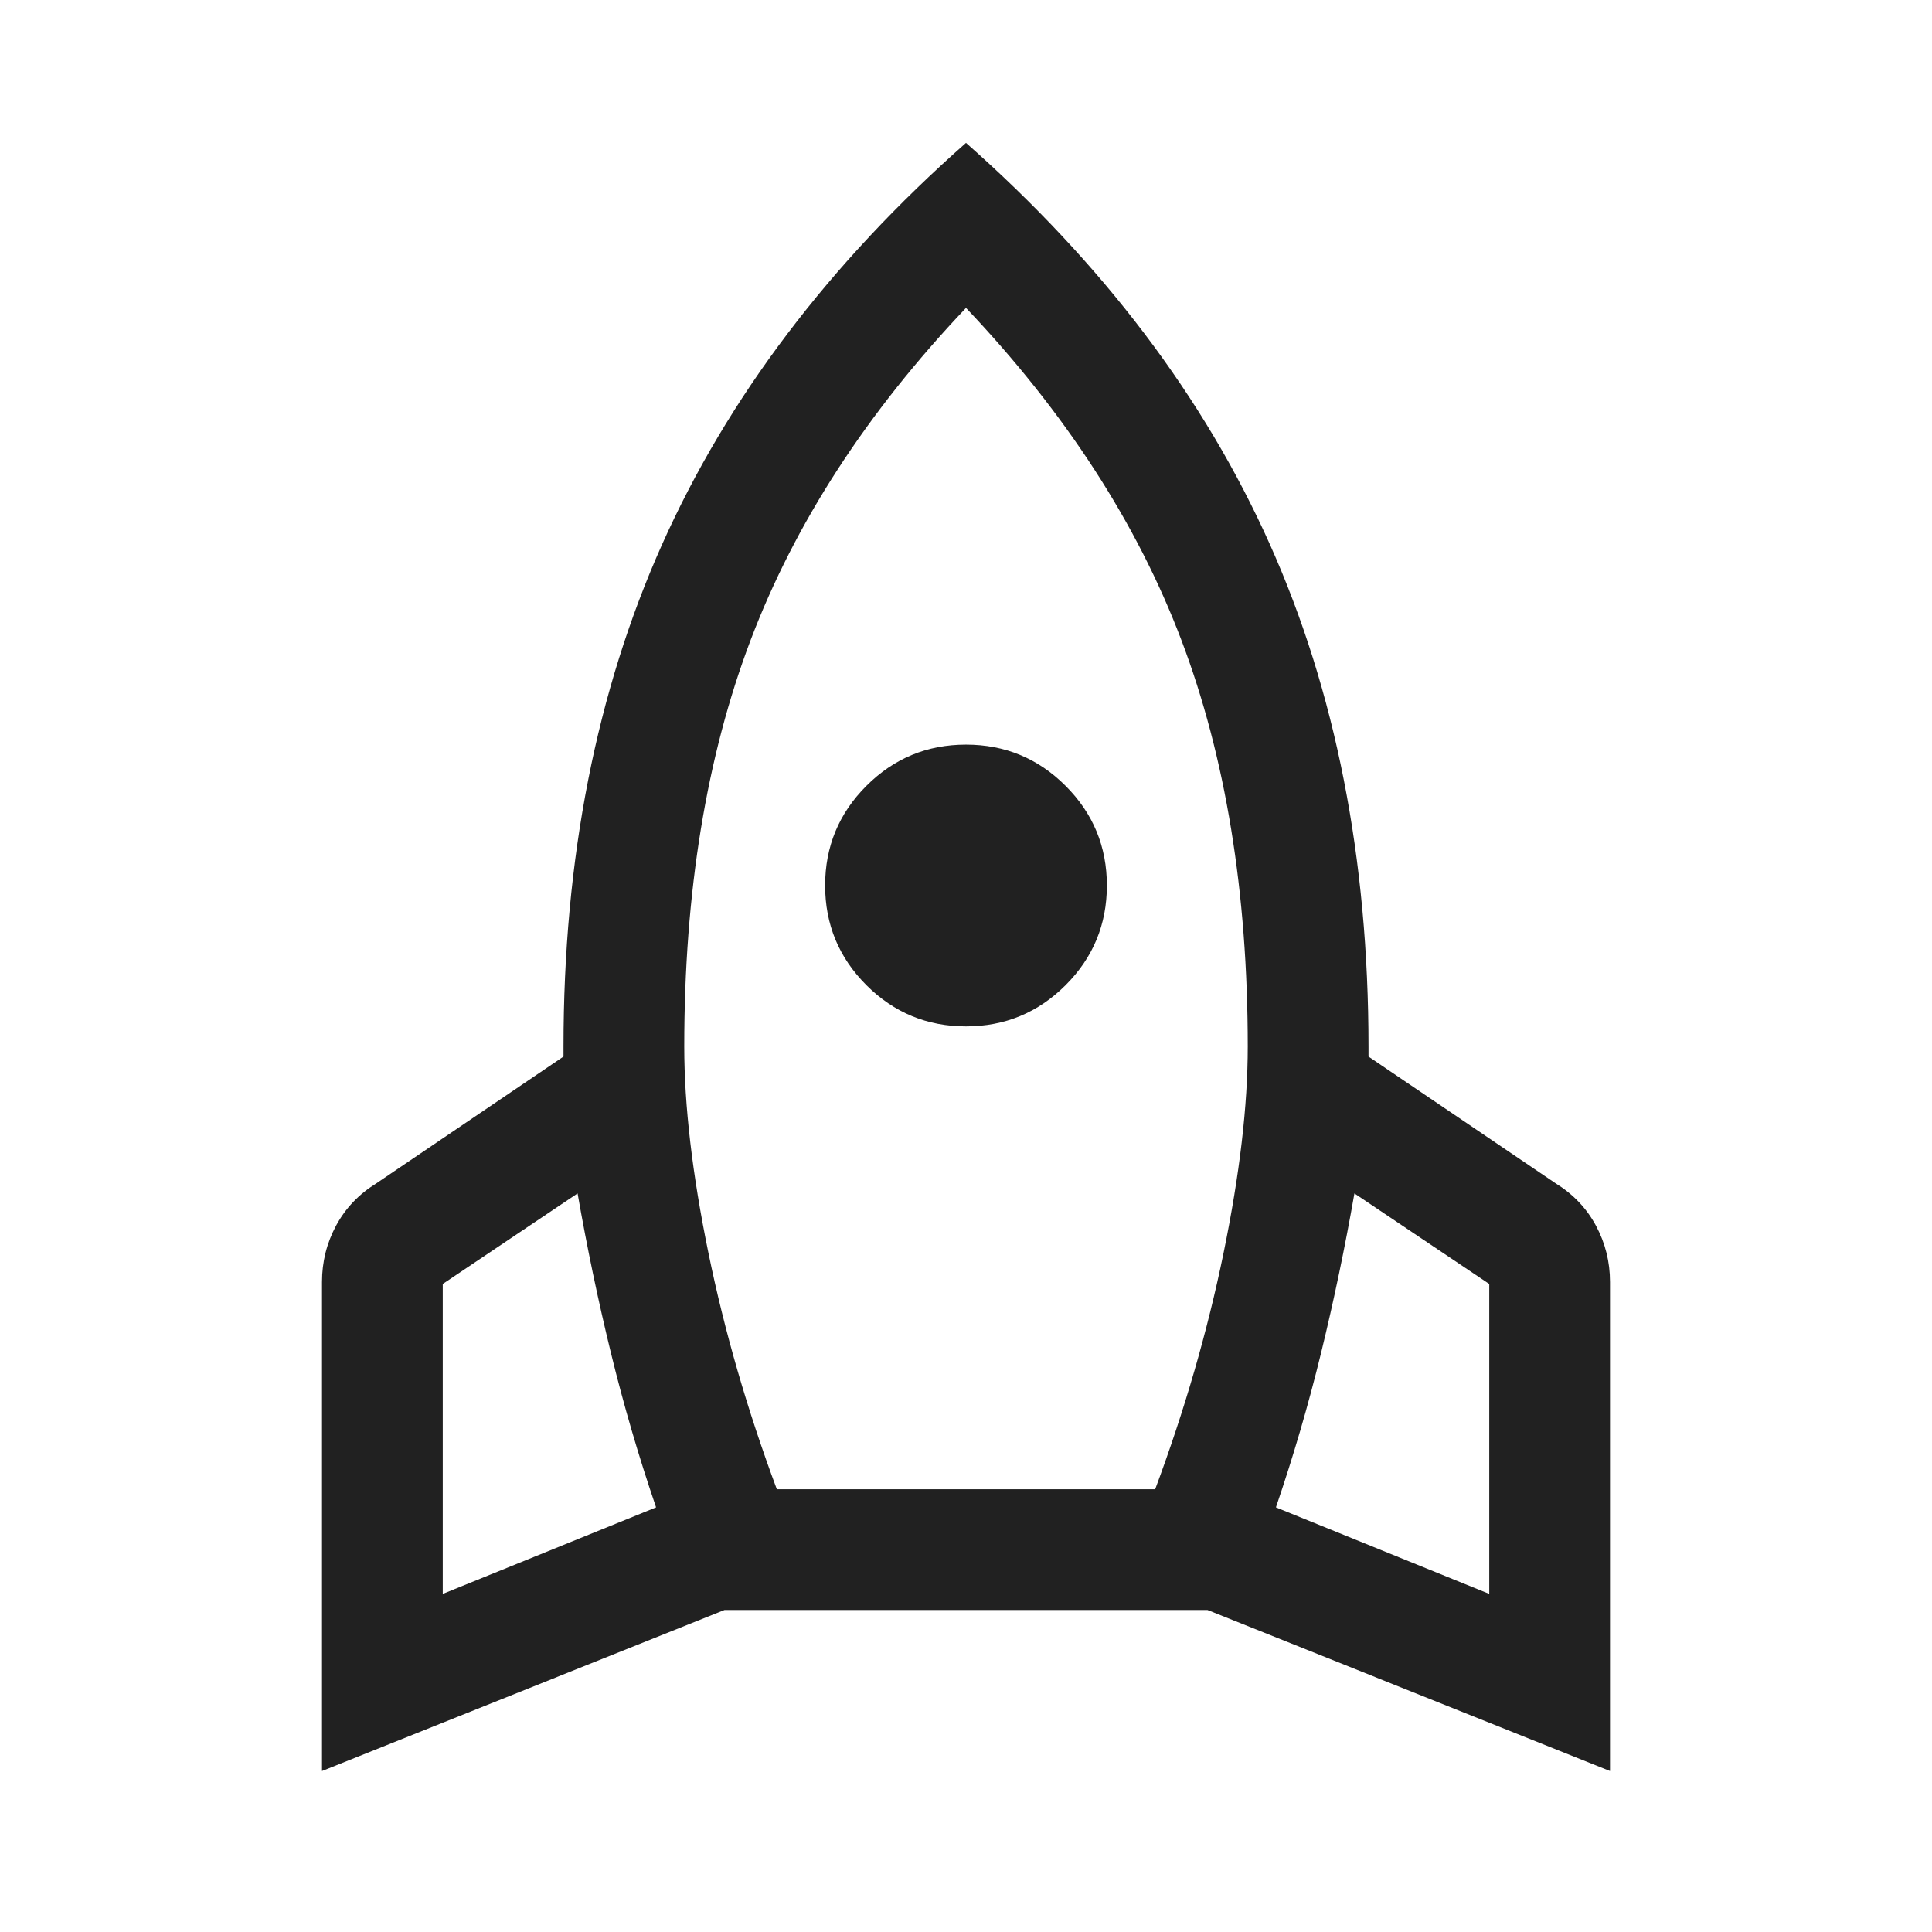 <svg width="48" height="48" viewBox="0 0 48 48" fill="none" xmlns="http://www.w3.org/2000/svg">
<path d="M11 39.6L16.3 37.45C15.867 36.183 15.492 34.9 15.175 33.6C14.858 32.3 14.583 30.983 14.35 29.65L11 31.9V39.6ZM19.3 37H28.7C29.433 35.033 30 33.075 30.4 31.125C30.8 29.175 31 27.467 31 26C31 22.167 30.45 18.8 29.35 15.9C28.25 13 26.467 10.25 24 7.65C21.533 10.25 19.75 13 18.65 15.9C17.55 18.8 17 22.167 17 26C17 27.467 17.2 29.175 17.6 31.125C18 33.075 18.567 35.033 19.3 37ZM24 25.5C23.033 25.5 22.208 25.158 21.525 24.475C20.842 23.792 20.5 22.967 20.5 22C20.5 21.033 20.842 20.208 21.525 19.525C22.208 18.842 23.033 18.5 24 18.5C24.967 18.5 25.792 18.842 26.475 19.525C27.158 20.208 27.5 21.033 27.5 22C27.5 22.967 27.158 23.792 26.475 24.475C25.792 25.158 24.967 25.5 24 25.5ZM37 39.6V31.9L33.65 29.65C33.417 30.983 33.142 32.3 32.825 33.6C32.508 34.9 32.133 36.183 31.7 37.45L37 39.6ZM24 3.55C27.4 6.55 29.917 9.875 31.55 13.525C33.183 17.175 34 21.333 34 26V26.25L38.65 29.4C39.083 29.667 39.417 30.017 39.65 30.45C39.883 30.883 40 31.35 40 31.85V44L30 40H18L8 44V31.85C8 31.35 8.117 30.883 8.35 30.45C8.583 30.017 8.917 29.667 9.35 29.4L14 26.25V26C14 21.333 14.817 17.175 16.45 13.525C18.083 9.875 20.6 6.55 24 3.55Z" fill="#212121"/>
</svg>
